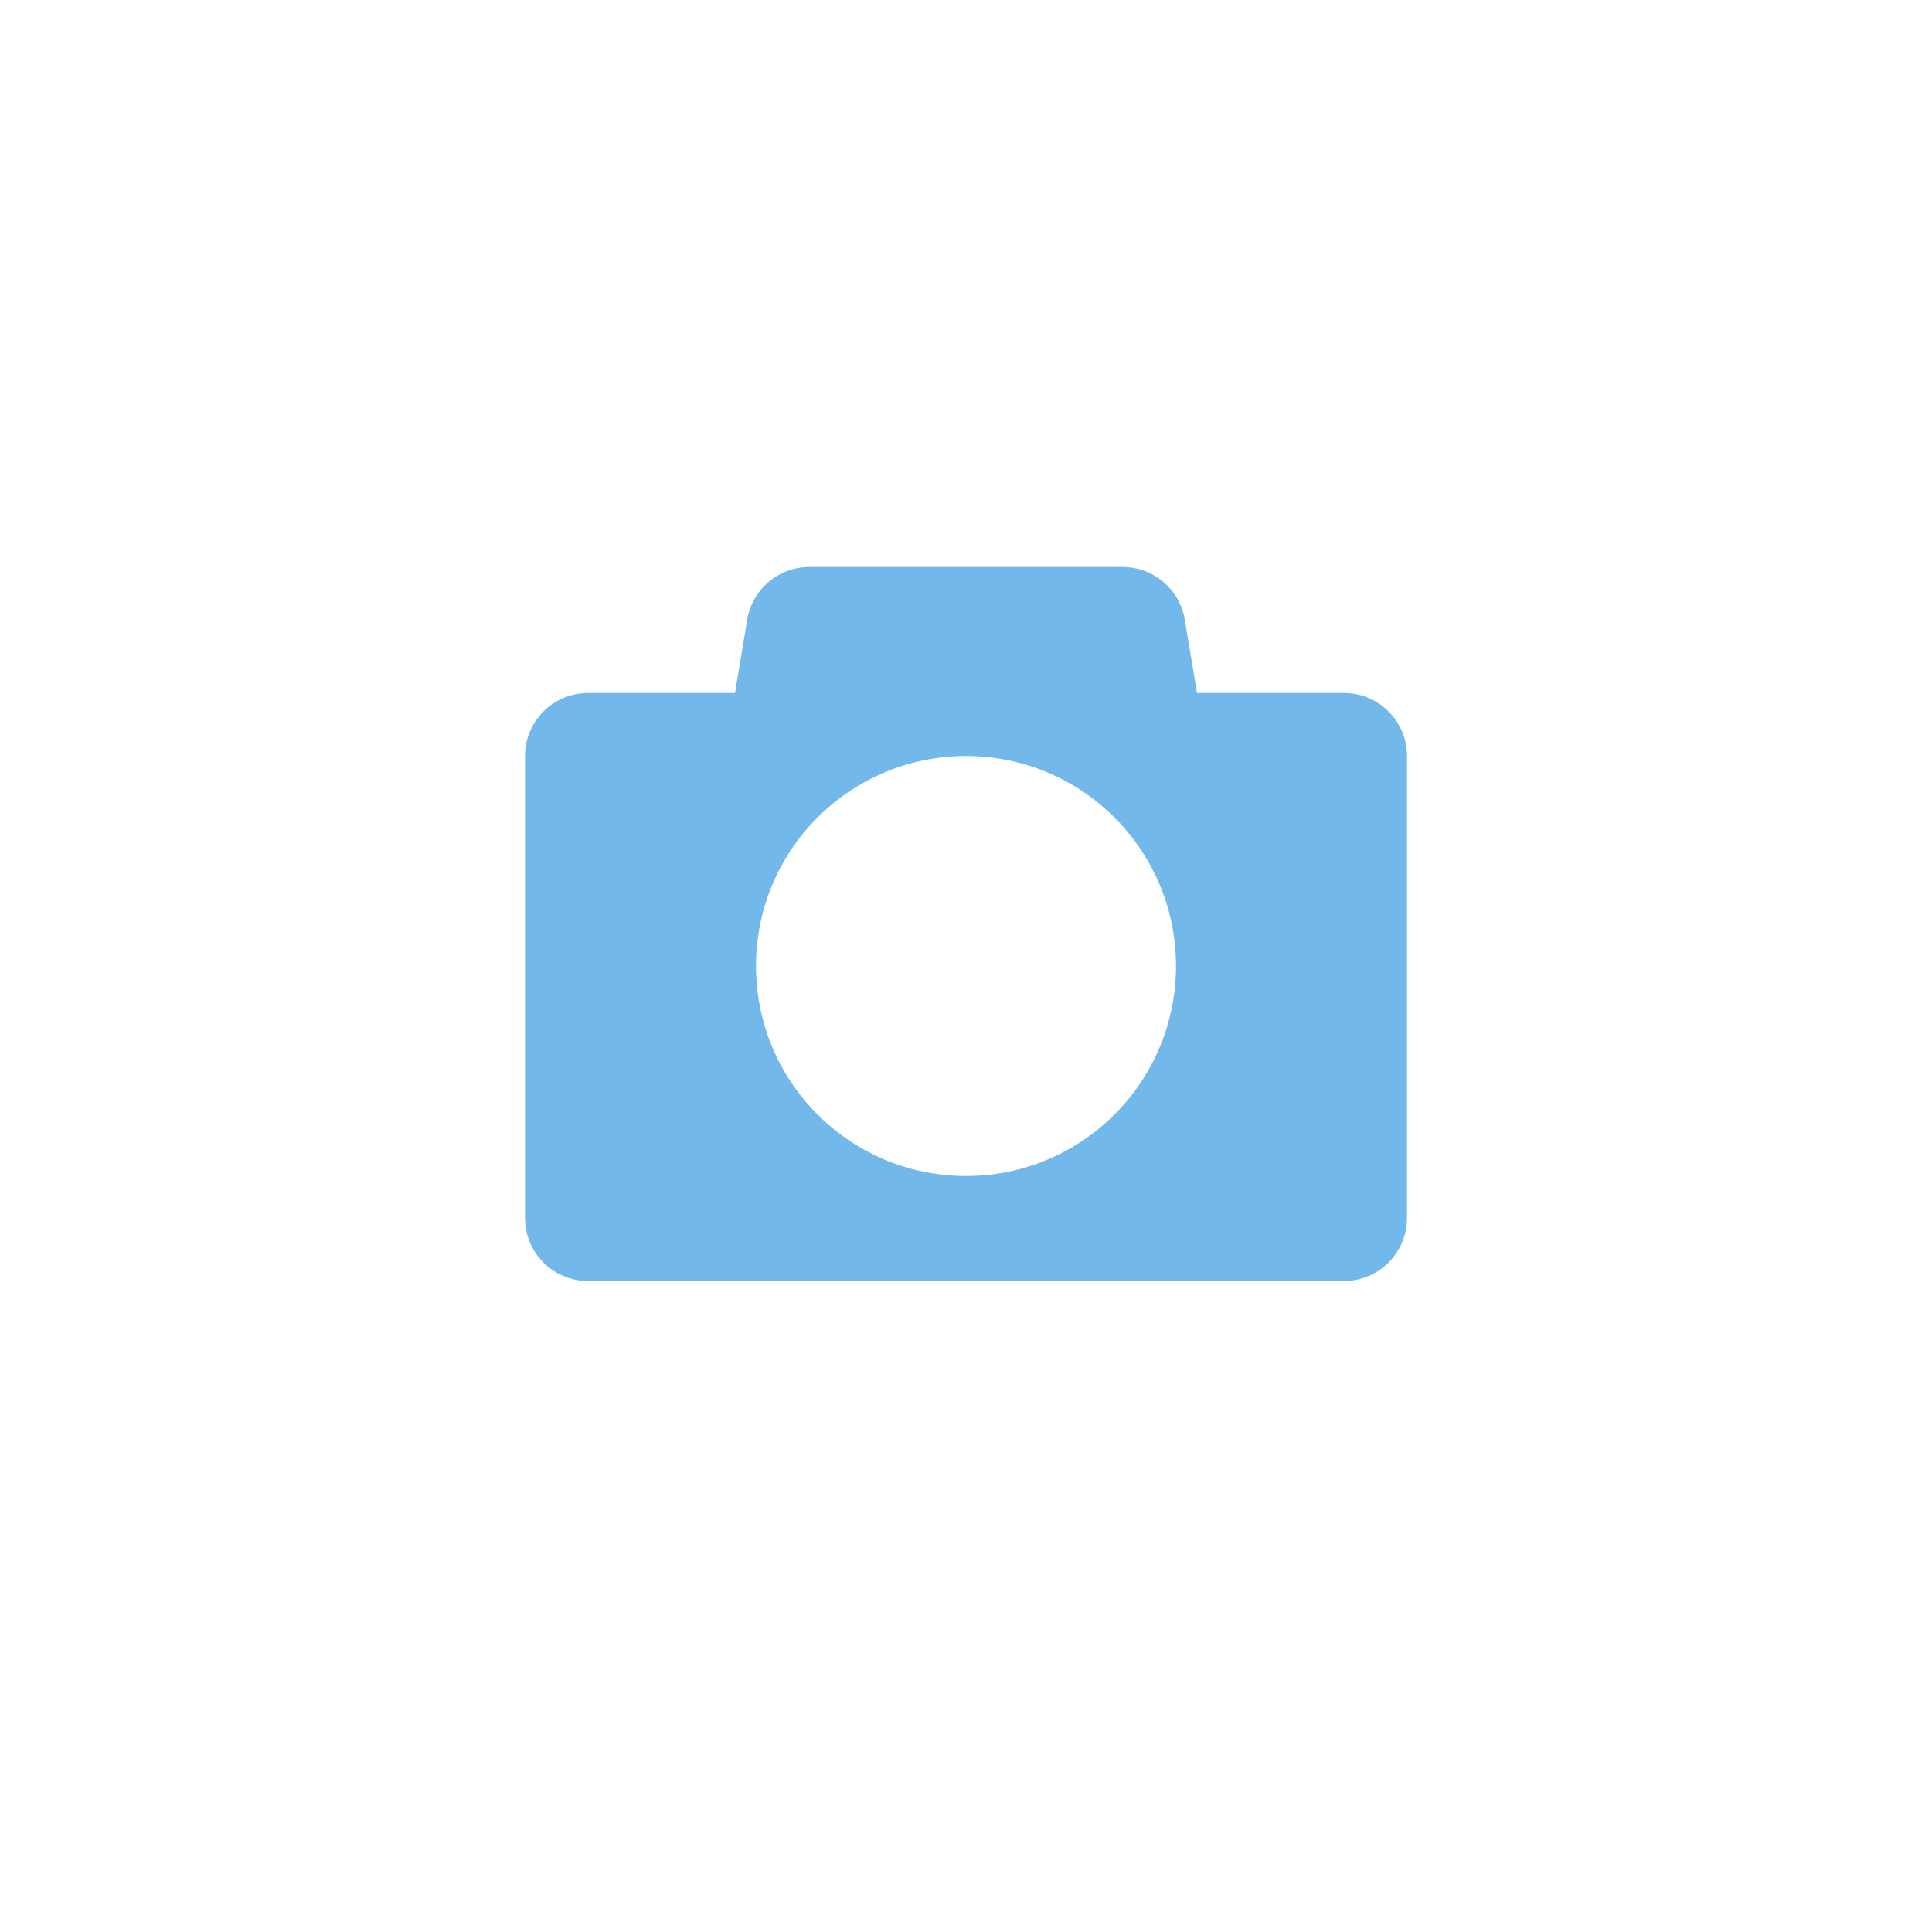 <svg width="92" height="92" viewBox="0 0 92 92" fill="none" xmlns="http://www.w3.org/2000/svg">
<g filter="url(#filter0_d_624_2133)">
<path d="M46 84C66.987 84 84 66.987 84 46C84 25.013 66.987 8 46 8C25.013 8 8 25.013 8 46C8 66.987 25.013 84 46 84Z" fill="white"/>
</g>
<path fill-rule="evenodd" clip-rule="evenodd" d="M35.582 29.507L35 33H28C26.343 33 25 34.343 25 36V58C25 59.657 26.343 61 28 61H64C65.657 61 67 59.657 67 58V36C67 34.343 65.657 33 64 33H57L56.418 29.507C56.177 28.06 54.925 27 53.459 27H38.541C37.075 27 35.823 28.06 35.582 29.507ZM46 56C51.523 56 56 51.523 56 46C56 40.477 51.523 36 46 36C40.477 36 36 40.477 36 46C36 51.523 40.477 56 46 56Z" fill="#72B8EB"/>
<defs>
<filter id="filter0_d_624_2133" x="1" y="1" width="90" height="90" filterUnits="userSpaceOnUse" color-interpolation-filters="sRGB">
<feFlood flood-opacity="0" result="BackgroundImageFix"/>
<feColorMatrix in="SourceAlpha" type="matrix" values="0 0 0 0 0 0 0 0 0 0 0 0 0 0 0 0 0 0 127 0" result="hardAlpha"/>
<feOffset/>
<feGaussianBlur stdDeviation="3.5"/>
<feColorMatrix type="matrix" values="0 0 0 0 0 0 0 0 0 0 0 0 0 0 0 0 0 0 0.15 0"/>
<feBlend mode="normal" in2="BackgroundImageFix" result="effect1_dropShadow_624_2133"/>
<feBlend mode="normal" in="SourceGraphic" in2="effect1_dropShadow_624_2133" result="shape"/>
</filter>
</defs>
</svg>
